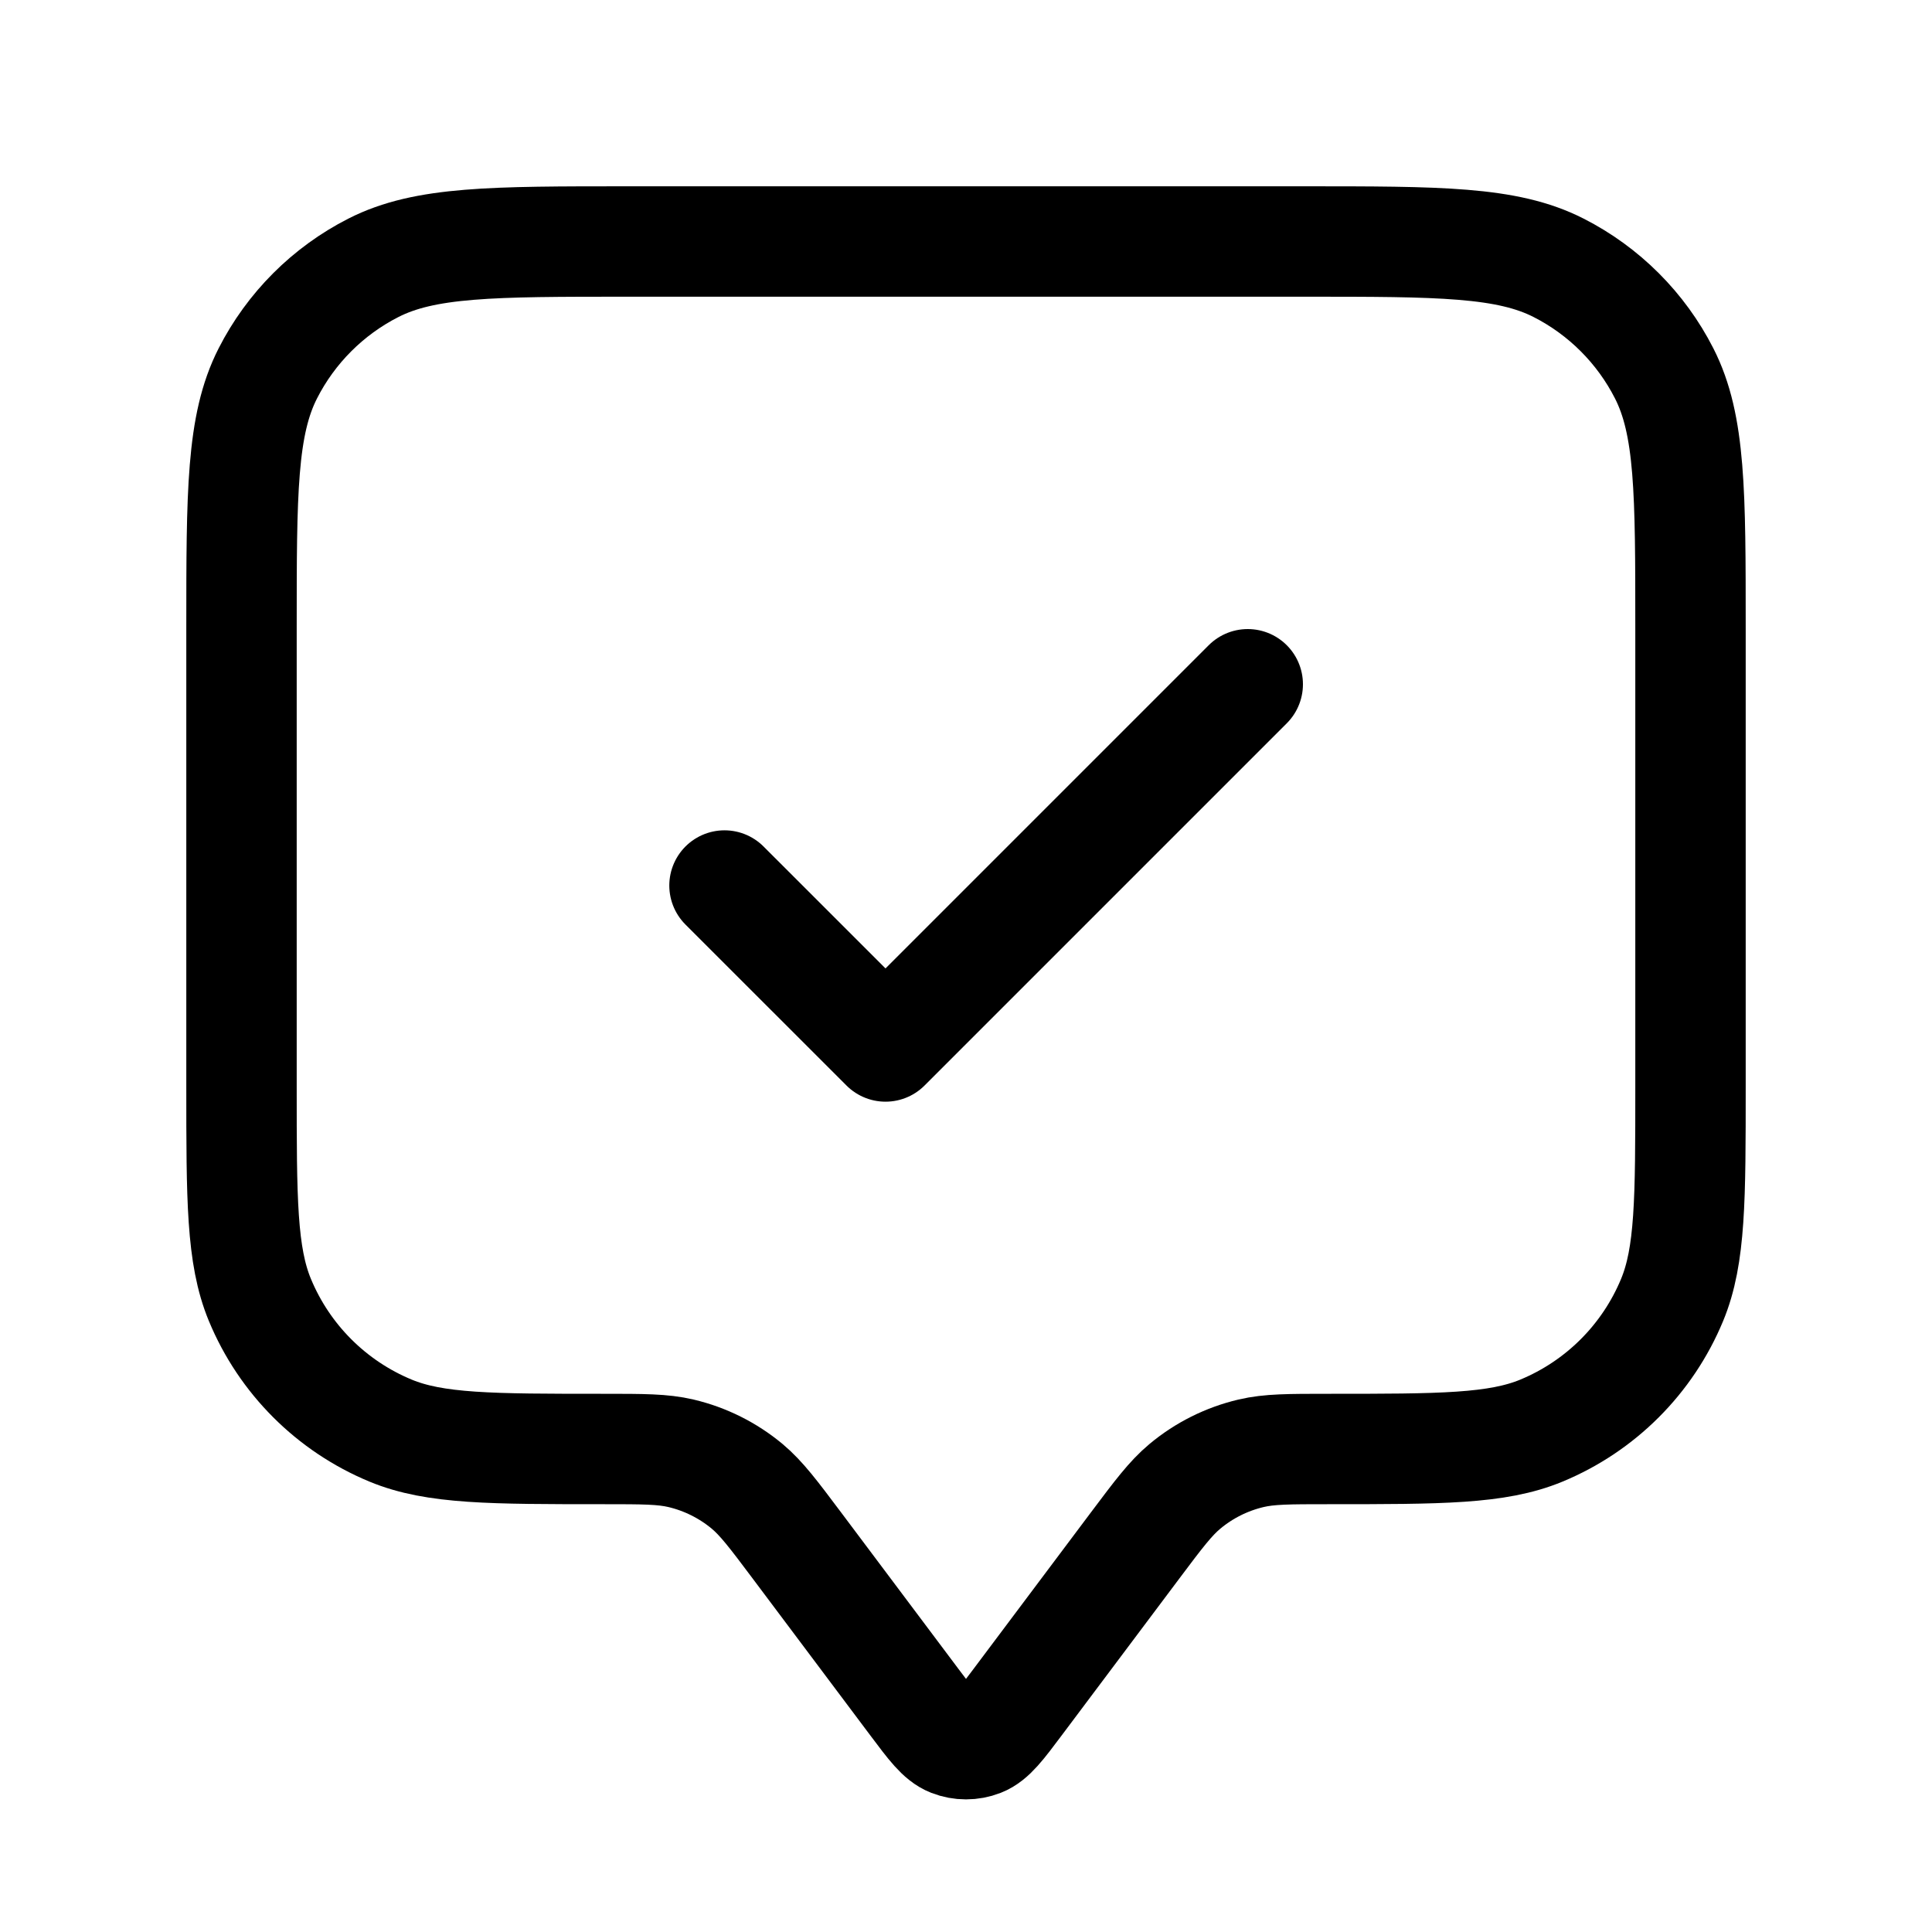 <svg width="35" height="35" viewBox="0 0 35 35" fill="none" xmlns="http://www.w3.org/2000/svg">
<path d="M13.125 16.042L16.042 18.958L22.604 12.396M14.438 28L16.567 30.839C16.883 31.261 17.042 31.472 17.236 31.548C17.406 31.614 17.594 31.614 17.764 31.548C17.958 31.472 18.117 31.261 18.433 30.839L20.562 28C20.99 27.43 21.204 27.145 21.465 26.927C21.812 26.637 22.223 26.432 22.663 26.328C22.994 26.25 23.35 26.25 24.062 26.25C26.101 26.25 27.12 26.25 27.924 25.917C28.996 25.473 29.848 24.621 30.292 23.549C30.625 22.745 30.625 21.726 30.625 19.688V11.375C30.625 8.925 30.625 7.7 30.148 6.764C29.729 5.941 29.059 5.271 28.236 4.852C27.3 4.375 26.075 4.375 23.625 4.375H11.375C8.925 4.375 7.7 4.375 6.764 4.852C5.941 5.271 5.271 5.941 4.852 6.764C4.375 7.7 4.375 8.925 4.375 11.375V19.688C4.375 21.726 4.375 22.745 4.708 23.549C5.152 24.621 6.004 25.473 7.076 25.917C7.88 26.25 8.899 26.25 10.938 26.25C11.65 26.25 12.006 26.25 12.337 26.328C12.777 26.432 13.188 26.637 13.536 26.927C13.796 27.145 14.01 27.43 14.438 28Z" stroke="black" stroke-width="2" stroke-linecap="round" stroke-linejoin="round"/>
</svg>
